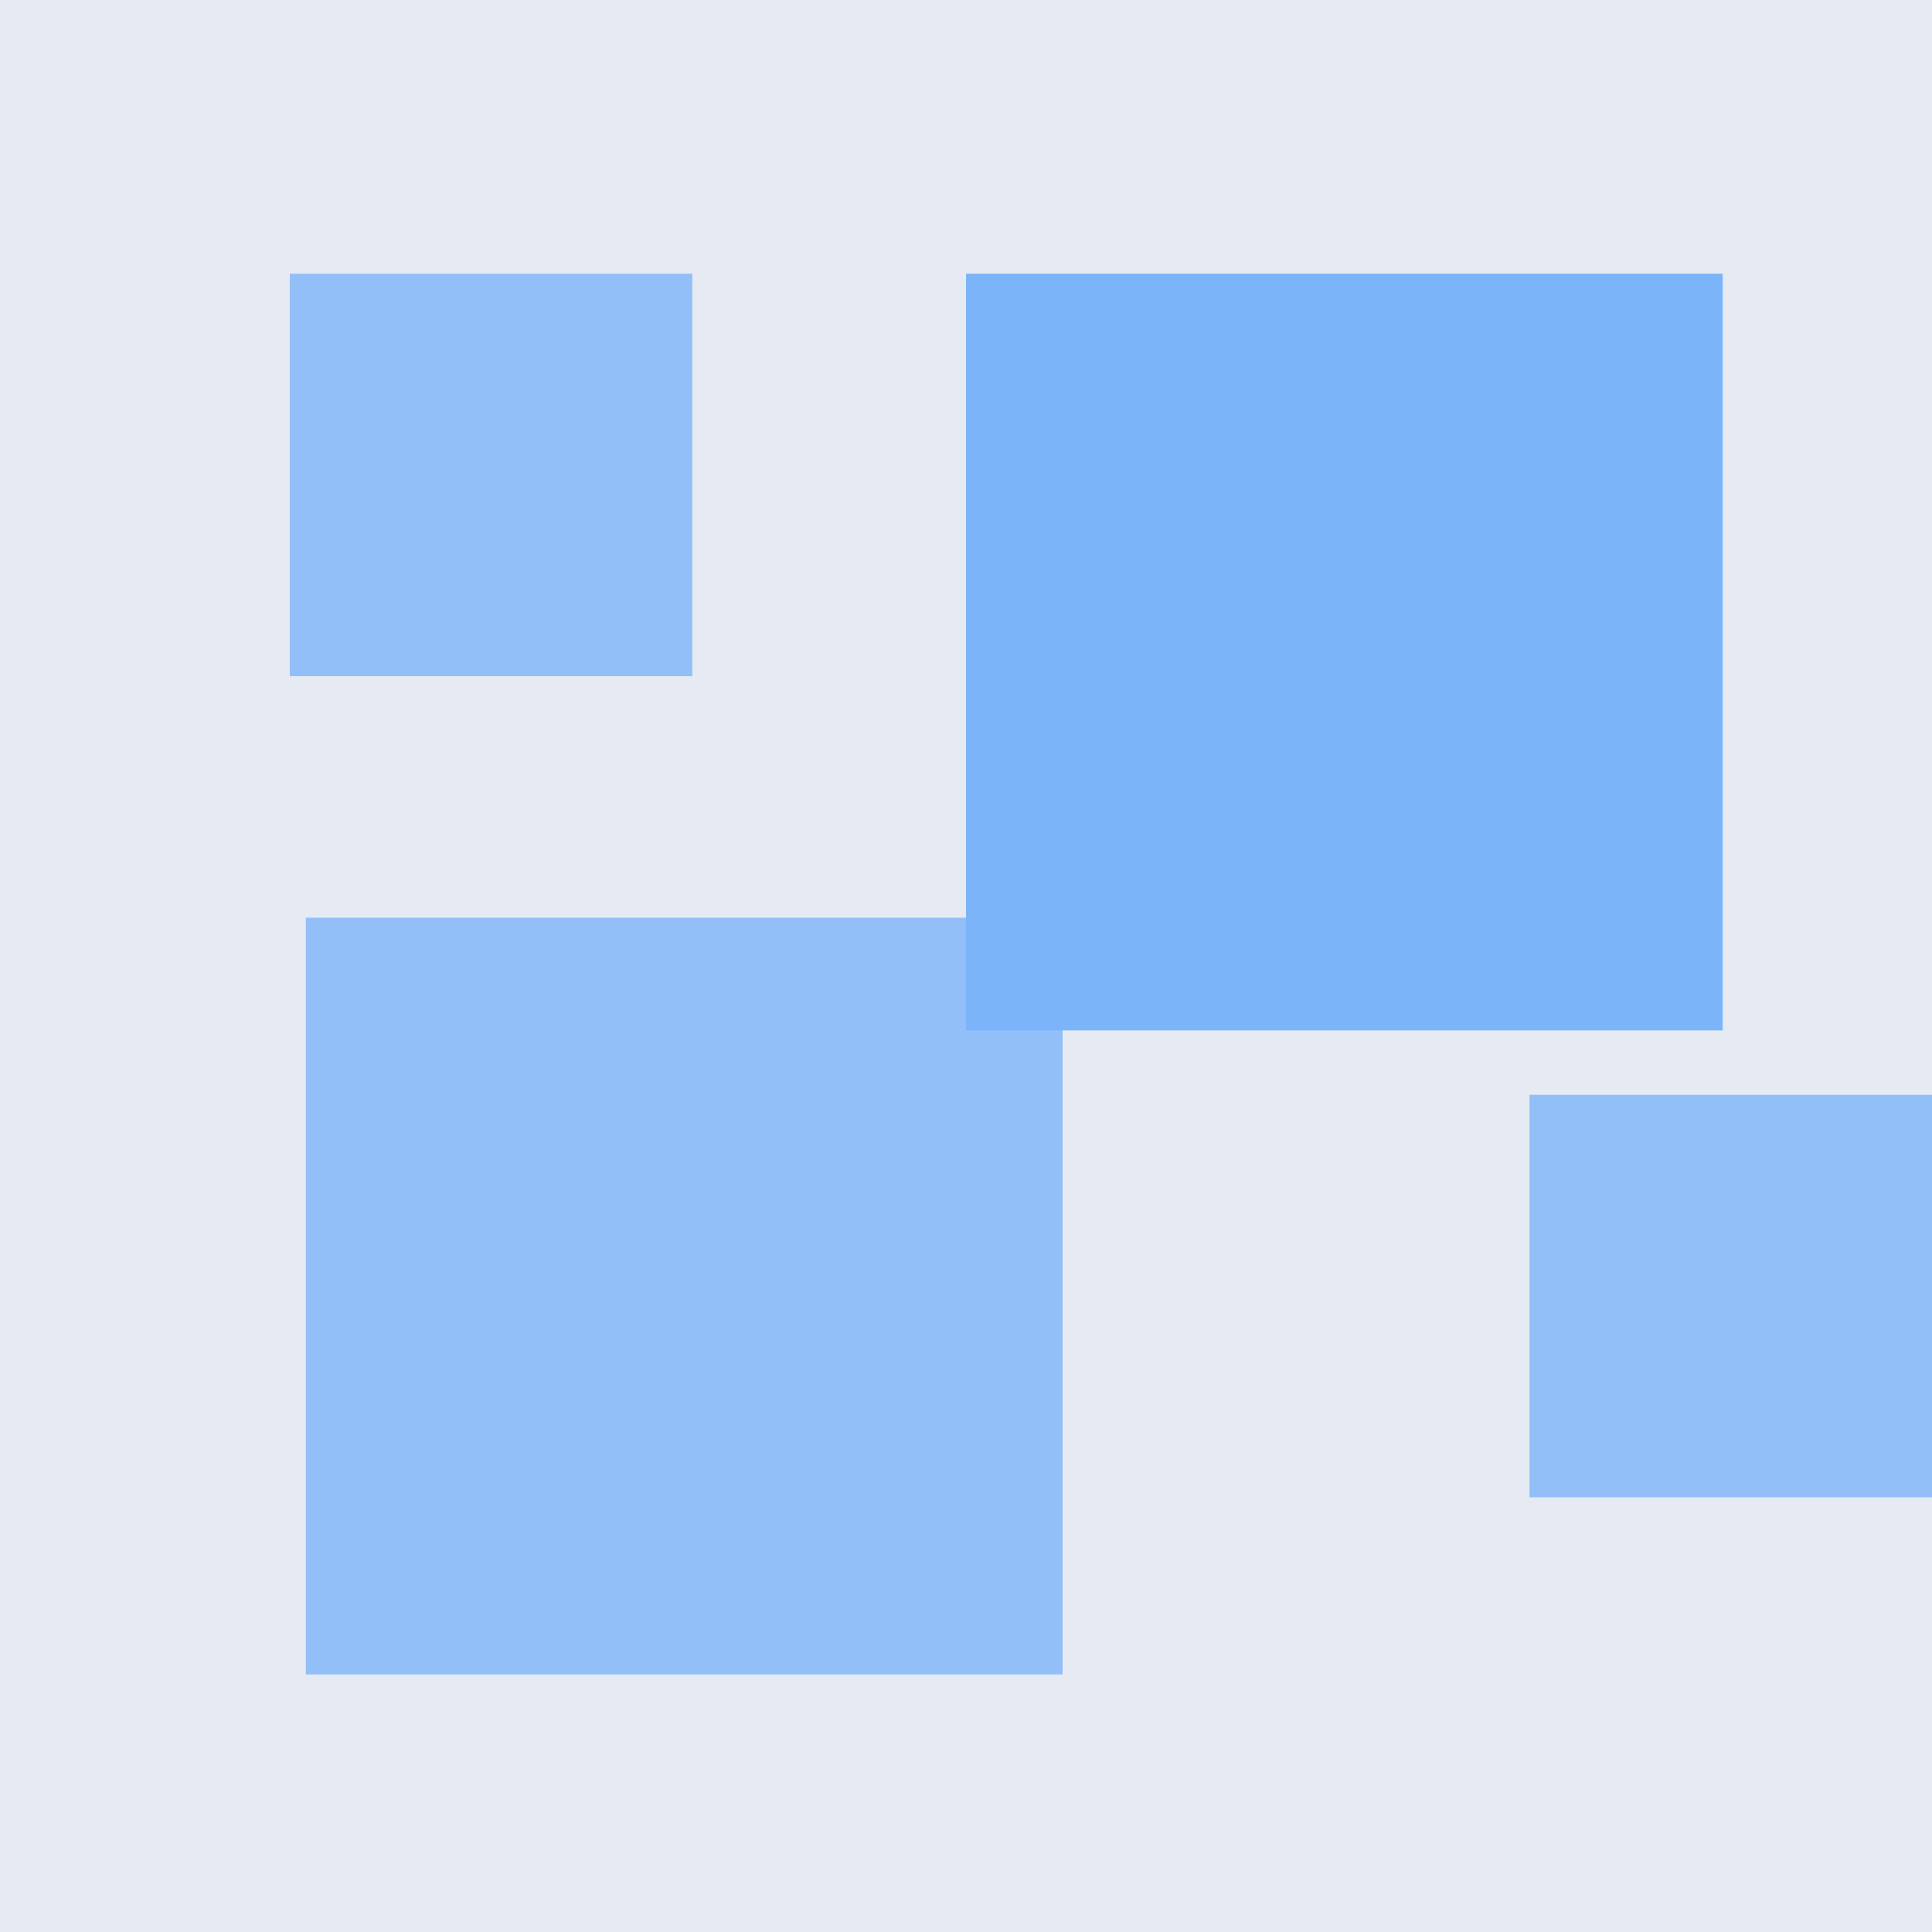 <svg width="120" height="120" viewBox="0 0 120 120" fill="none" xmlns="http://www.w3.org/2000/svg">
<rect width="120" height="120" fill="#E6EAF2"/>
<rect opacity="0.5" x="19" y="57" width="47" height="47" fill="#4095FF"/>
<rect x="60" y="17" width="47" height="47" fill="#7CB4FA"/>
<rect opacity="0.5" x="18" y="17" width="25" height="25" fill="#4095FF"/>
<rect opacity="0.5" x="95" y="68" width="25" height="25" fill="#4095FF"/>
</svg>
